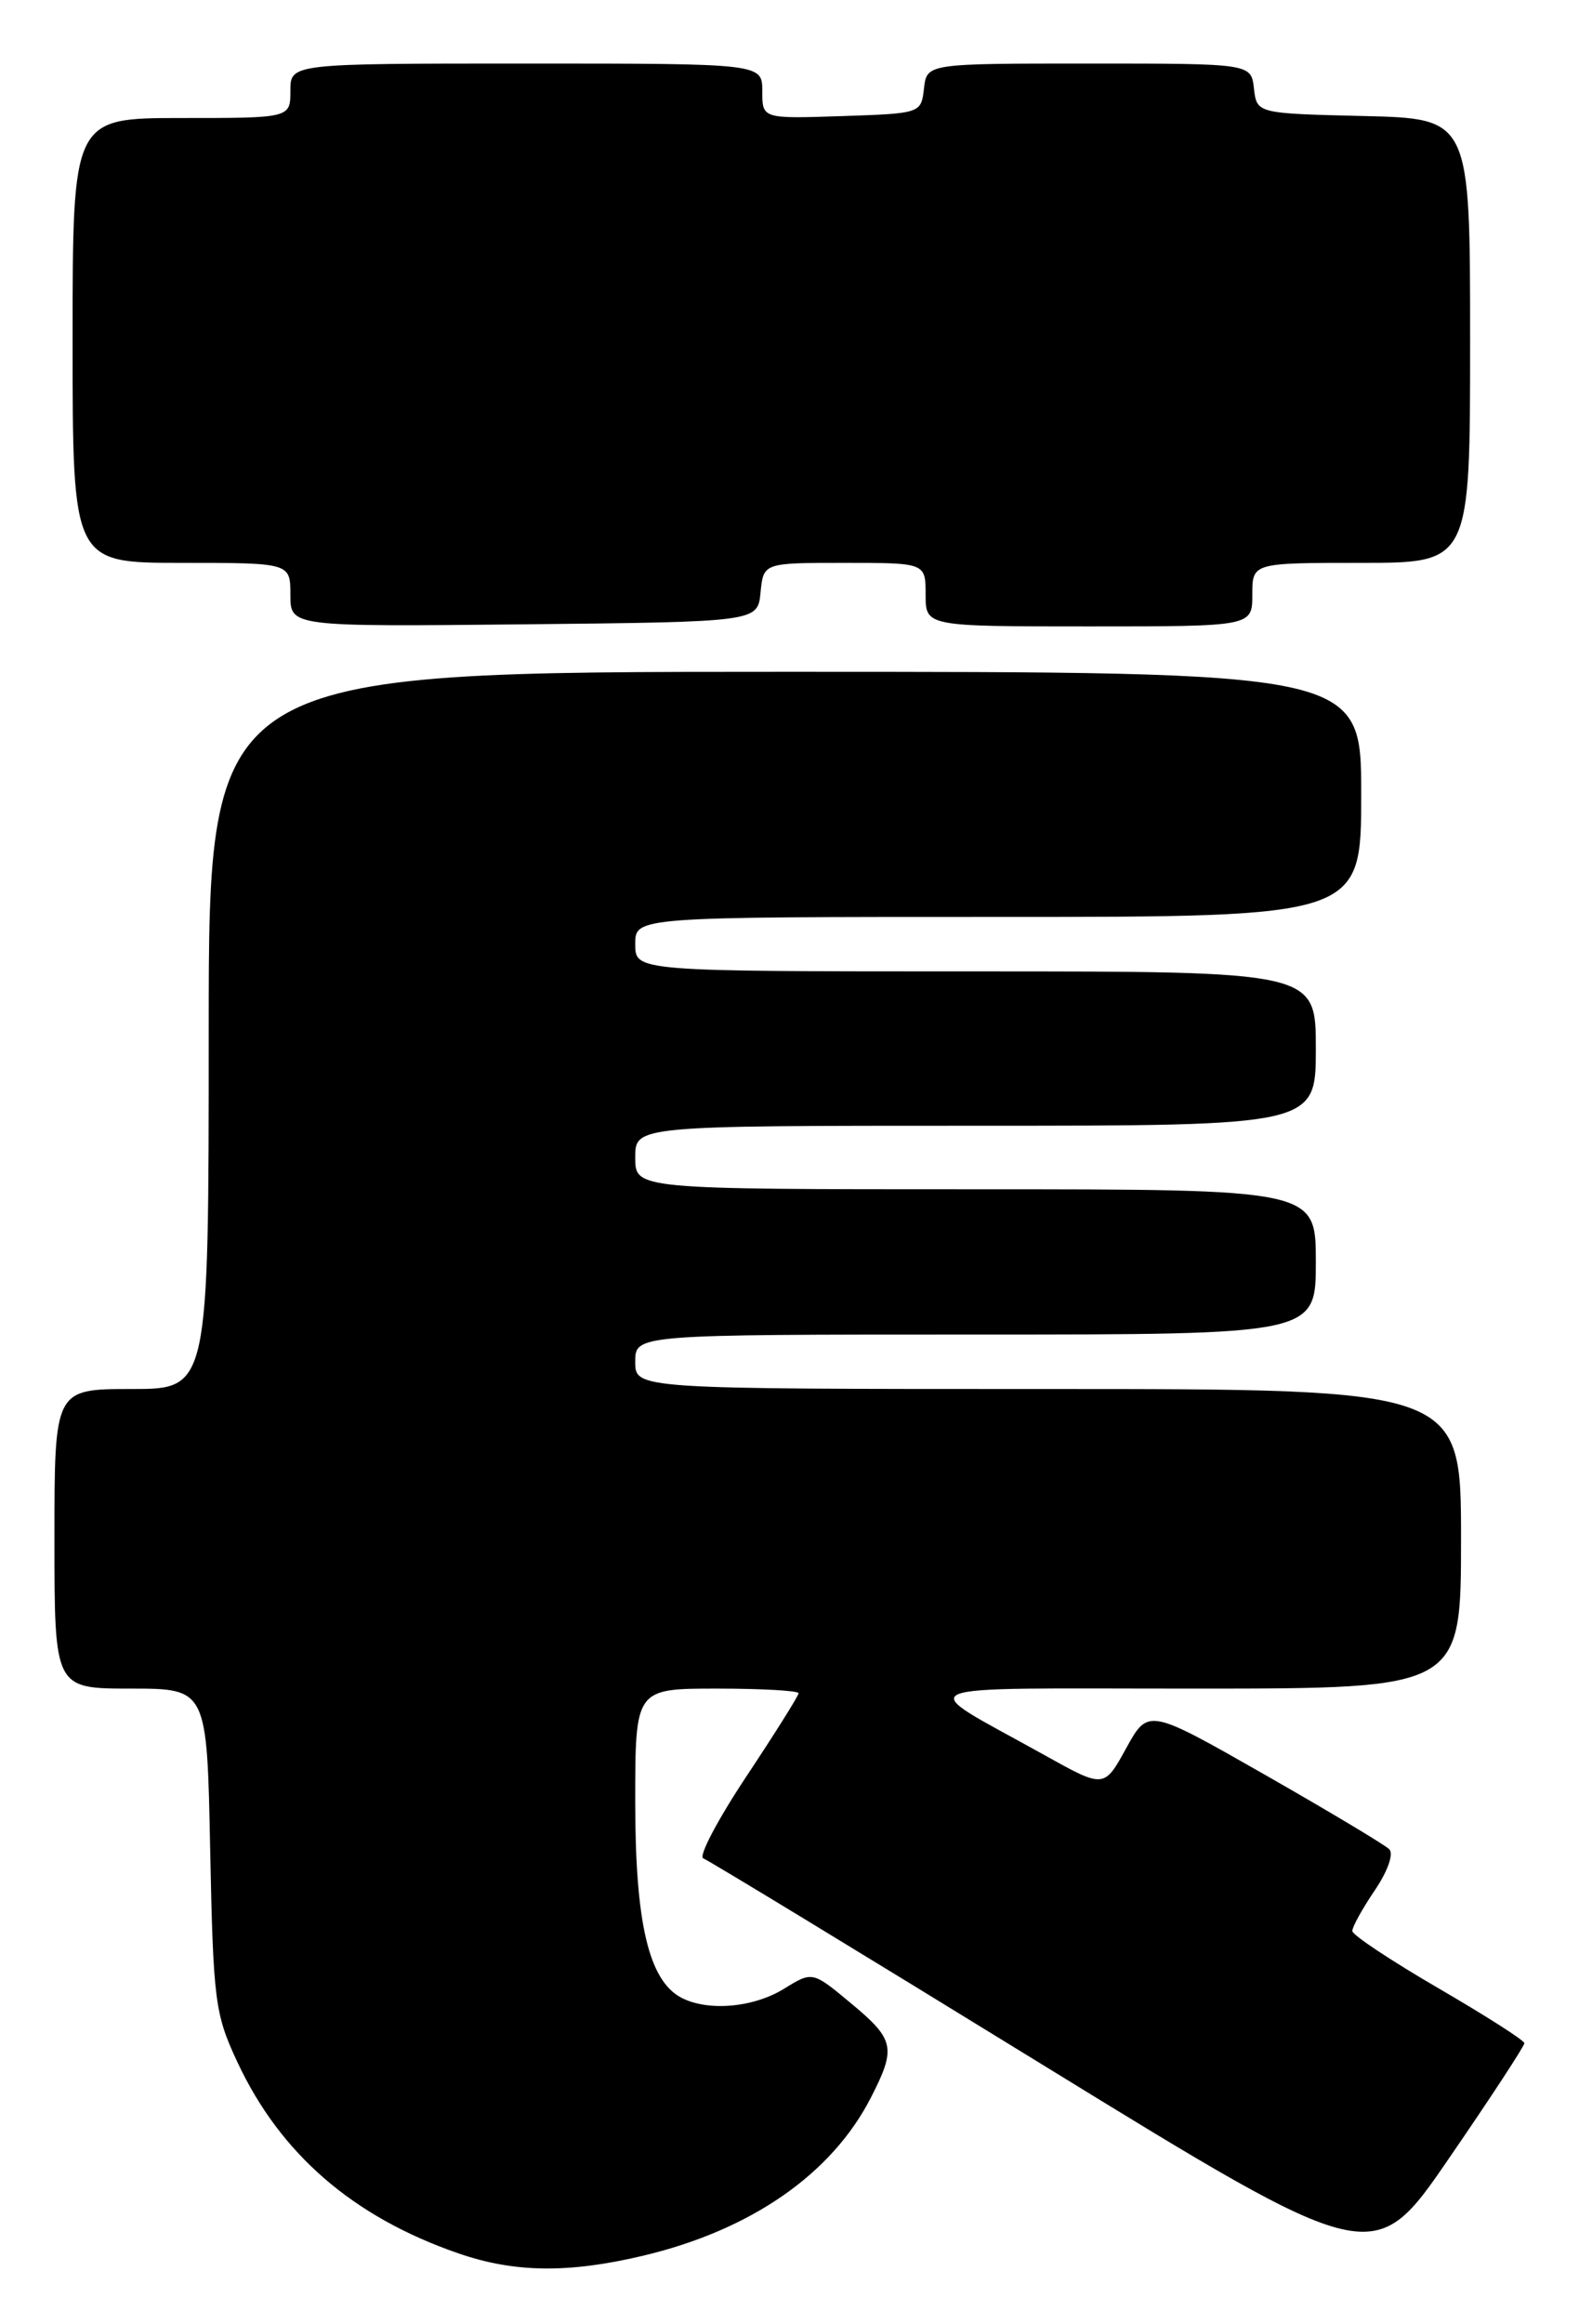 <?xml version="1.0" encoding="UTF-8" standalone="no"?>
<!DOCTYPE svg PUBLIC "-//W3C//DTD SVG 1.1//EN" "http://www.w3.org/Graphics/SVG/1.1/DTD/svg11.dtd" >
<svg xmlns="http://www.w3.org/2000/svg" xmlns:xlink="http://www.w3.org/1999/xlink" version="1.1" viewBox="0 0 174 256">
 <g >
 <path fill="currentColor"
d=" M 70.77 248.49 C 82.74 245.67 91.67 239.48 95.99 231.01 C 98.78 225.56 98.58 224.65 93.76 220.65 C 89.53 217.13 89.53 217.13 86.40 219.06 C 83.01 221.16 77.96 221.58 75.05 220.03 C 71.48 218.12 70.00 211.79 70.00 198.48 C 70.00 186.00 70.00 186.00 79.00 186.00 C 83.95 186.00 88.00 186.23 88.00 186.51 C 88.00 186.79 85.41 190.91 82.25 195.67 C 79.09 200.43 76.95 204.49 77.50 204.70 C 78.05 204.90 94.90 215.14 114.93 227.46 C 151.37 249.85 151.37 249.85 159.68 237.73 C 164.26 231.07 167.99 225.36 167.98 225.06 C 167.98 224.75 163.71 222.03 158.50 219.00 C 153.29 215.97 149.02 213.14 149.02 212.70 C 149.01 212.26 150.12 210.25 151.49 208.23 C 152.92 206.12 153.60 204.20 153.09 203.69 C 152.61 203.21 146.43 199.51 139.37 195.48 C 126.53 188.16 126.53 188.16 124.10 192.57 C 121.67 196.99 121.67 196.99 115.09 193.32 C 100.54 185.21 98.71 186.01 131.75 186.00 C 161.00 186.00 161.00 186.00 161.00 169.50 C 161.00 153.00 161.00 153.00 115.50 153.00 C 70.00 153.00 70.00 153.00 70.00 150.00 C 70.00 147.00 70.00 147.00 107.50 147.00 C 145.00 147.00 145.00 147.00 145.00 139.00 C 145.00 131.00 145.00 131.00 107.50 131.00 C 70.00 131.00 70.00 131.00 70.00 127.50 C 70.00 124.00 70.00 124.00 107.50 124.00 C 145.00 124.00 145.00 124.00 145.00 115.50 C 145.00 107.00 145.00 107.00 107.50 107.00 C 70.00 107.00 70.00 107.00 70.00 104.00 C 70.00 101.00 70.00 101.00 110.00 101.00 C 150.00 101.00 150.00 101.00 150.00 87.50 C 150.00 74.00 150.00 74.00 86.50 74.00 C 23.00 74.00 23.00 74.00 23.00 113.50 C 23.00 153.00 23.00 153.00 14.50 153.00 C 6.00 153.00 6.00 153.00 6.00 169.50 C 6.00 186.00 6.00 186.00 14.40 186.00 C 22.81 186.00 22.81 186.00 23.16 203.75 C 23.50 220.42 23.68 221.84 26.15 227.12 C 30.88 237.25 38.89 244.19 50.49 248.20 C 56.66 250.34 62.59 250.42 70.77 248.49 Z  M 83.81 65.25 C 84.13 62.00 84.13 62.00 93.06 62.00 C 102.00 62.00 102.00 62.00 102.00 65.50 C 102.00 69.00 102.00 69.00 120.00 69.00 C 138.00 69.00 138.00 69.00 138.00 65.50 C 138.00 62.00 138.00 62.00 150.00 62.00 C 162.00 62.00 162.00 62.00 162.00 37.53 C 162.00 13.06 162.00 13.06 150.25 12.78 C 138.50 12.50 138.50 12.50 138.18 9.75 C 137.87 7.00 137.87 7.00 120.00 7.00 C 102.13 7.00 102.13 7.00 101.82 9.75 C 101.50 12.49 101.47 12.50 92.75 12.79 C 84.00 13.08 84.00 13.08 84.00 10.04 C 84.00 7.00 84.00 7.00 58.00 7.00 C 32.00 7.00 32.00 7.00 32.00 10.00 C 32.00 13.00 32.00 13.00 20.00 13.00 C 8.00 13.00 8.00 13.00 8.00 37.50 C 8.00 62.00 8.00 62.00 20.00 62.00 C 32.00 62.00 32.00 62.00 32.00 65.52 C 32.00 69.03 32.00 69.03 57.75 68.77 C 83.50 68.50 83.50 68.50 83.81 65.25 Z "/>
</g>
</svg>